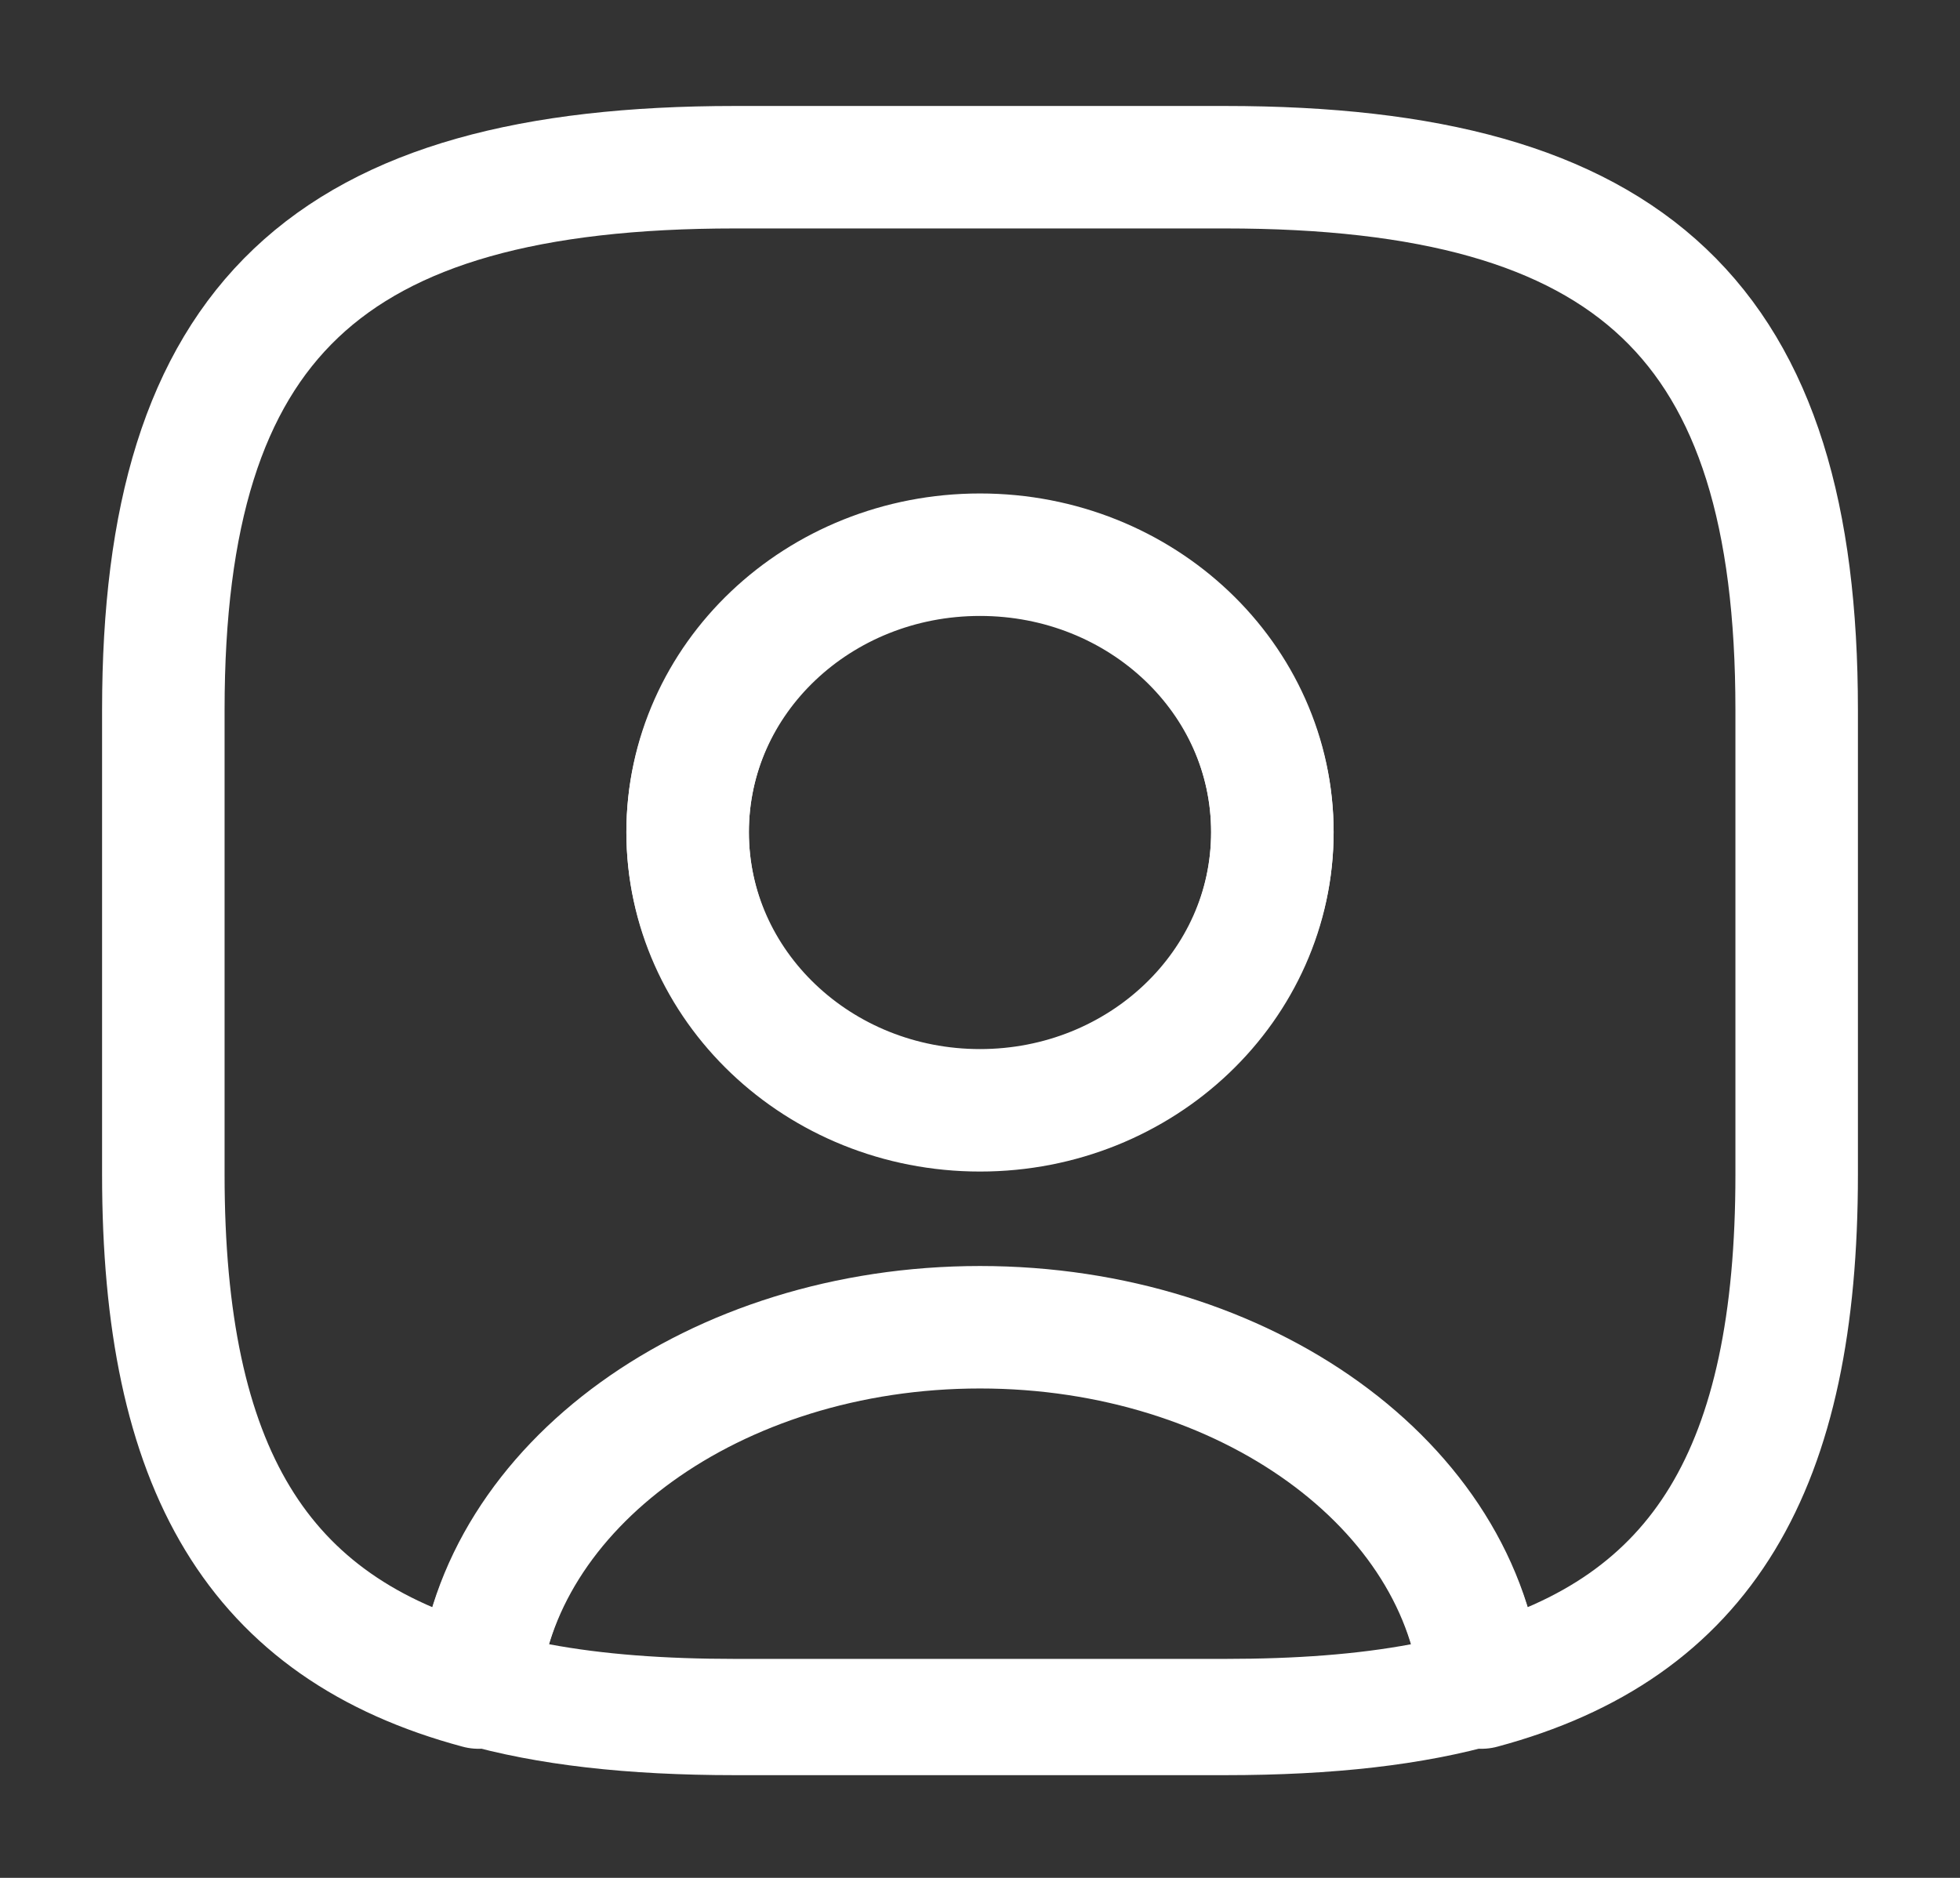 <svg width="24" height="23" viewBox="0 0 24 23" fill="none" xmlns="http://www.w3.org/2000/svg">
<rect x="0" y="0" width="24" height="23" fill="#333333" stroke="none"/>
<path d="M15.001 21.742H9.001C7.681 21.742 6.581 21.619 5.651 21.353C5.311 21.258 5.091 20.945 5.111 20.613C5.361 17.775 8.391 15.544 12.001 15.544C15.611 15.544 18.631 17.765 18.891 20.613C18.921 20.954 18.701 21.258 18.351 21.353C17.421 21.619 16.321 21.742 15.001 21.742ZM6.721 20.138C7.381 20.262 8.131 20.318 9.001 20.318H15.001C15.871 20.318 16.621 20.262 17.281 20.138C16.751 18.316 14.561 16.968 12.001 16.968C9.441 16.968 7.251 18.316 6.721 20.138Z" fill="white"/>
<path d="M15 2.048H9C4 2.048 2 3.946 2 8.692V14.386C2 17.974 3.14 19.939 5.86 20.669C6.08 18.202 8.75 16.256 12 16.256C15.25 16.256 17.92 18.202 18.14 20.669C20.86 19.939 22 17.974 22 14.386V8.692C22 3.946 20 2.048 15 2.048ZM12 13.599C10.02 13.599 8.42 12.071 8.42 10.191C8.42 8.312 10.02 6.794 12 6.794C13.98 6.794 15.58 8.312 15.58 10.191C15.58 12.071 13.98 13.599 12 13.599Z" stroke="white" stroke-width="1.5" stroke-linecap="round" stroke-linejoin="round"/>
<path d="M12 14.311C9.61 14.311 7.67 12.46 7.67 10.192C7.67 7.923 9.61 6.082 12 6.082C14.39 6.082 16.33 7.923 16.33 10.192C16.33 12.46 14.39 14.311 12 14.311ZM12 7.506C10.44 7.506 9.17 8.711 9.17 10.192C9.17 11.682 10.44 12.887 12 12.887C13.56 12.887 14.83 11.682 14.83 10.192C14.83 8.711 13.56 7.506 12 7.506Z" fill="white"/>
</svg>
